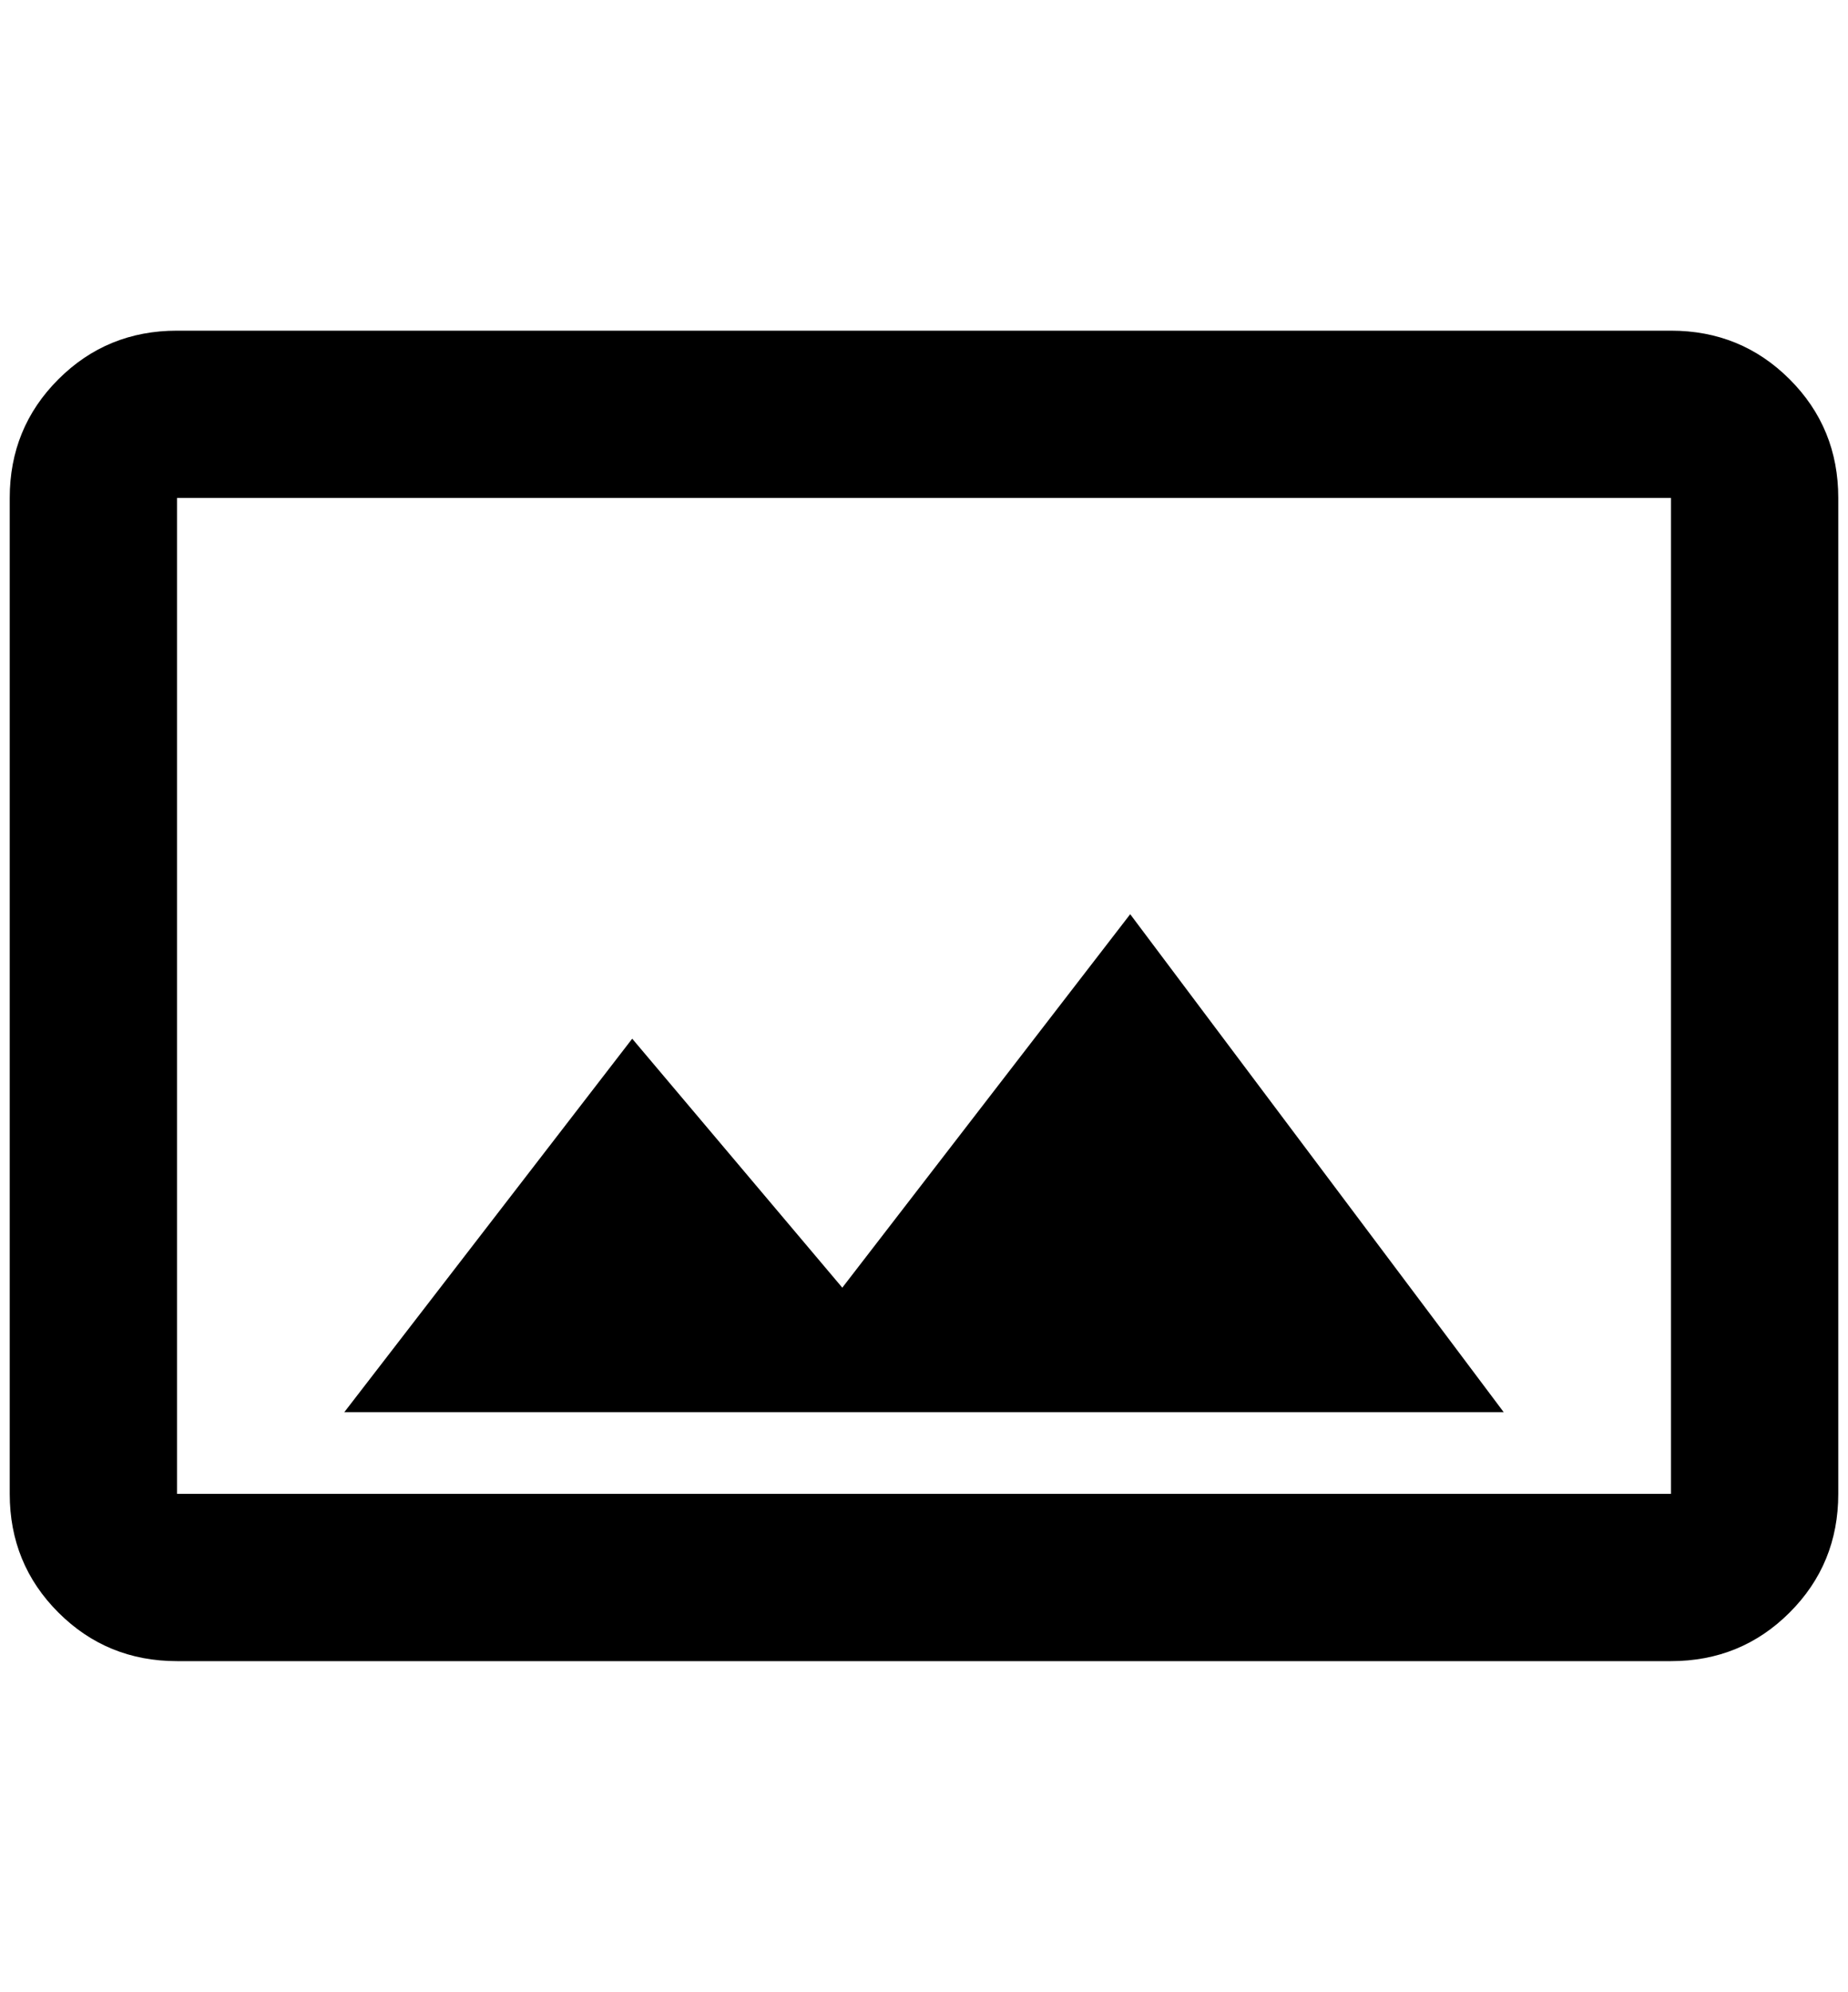 <?xml version="1.0" standalone="no"?>
<!DOCTYPE svg PUBLIC "-//W3C//DTD SVG 1.1//EN" "http://www.w3.org/Graphics/SVG/1.1/DTD/svg11.dtd" >
<svg xmlns="http://www.w3.org/2000/svg" xmlns:xlink="http://www.w3.org/1999/xlink" version="1.1" viewBox="-10 0 1900 2048">
   <path fill="currentColor"
d="M1708 340h-1536q-72 0 -122 50t-50 122v1024q0 72 50 122t122 50h1536q72 0 122 -50t50 -122v-1024q0 -72 -50 -122t-122 -50zM1708 1536h-1536v-1024h1536v1024zM1152 940l-296 384l-216 -256l-296 384h1192z" />
</svg>
